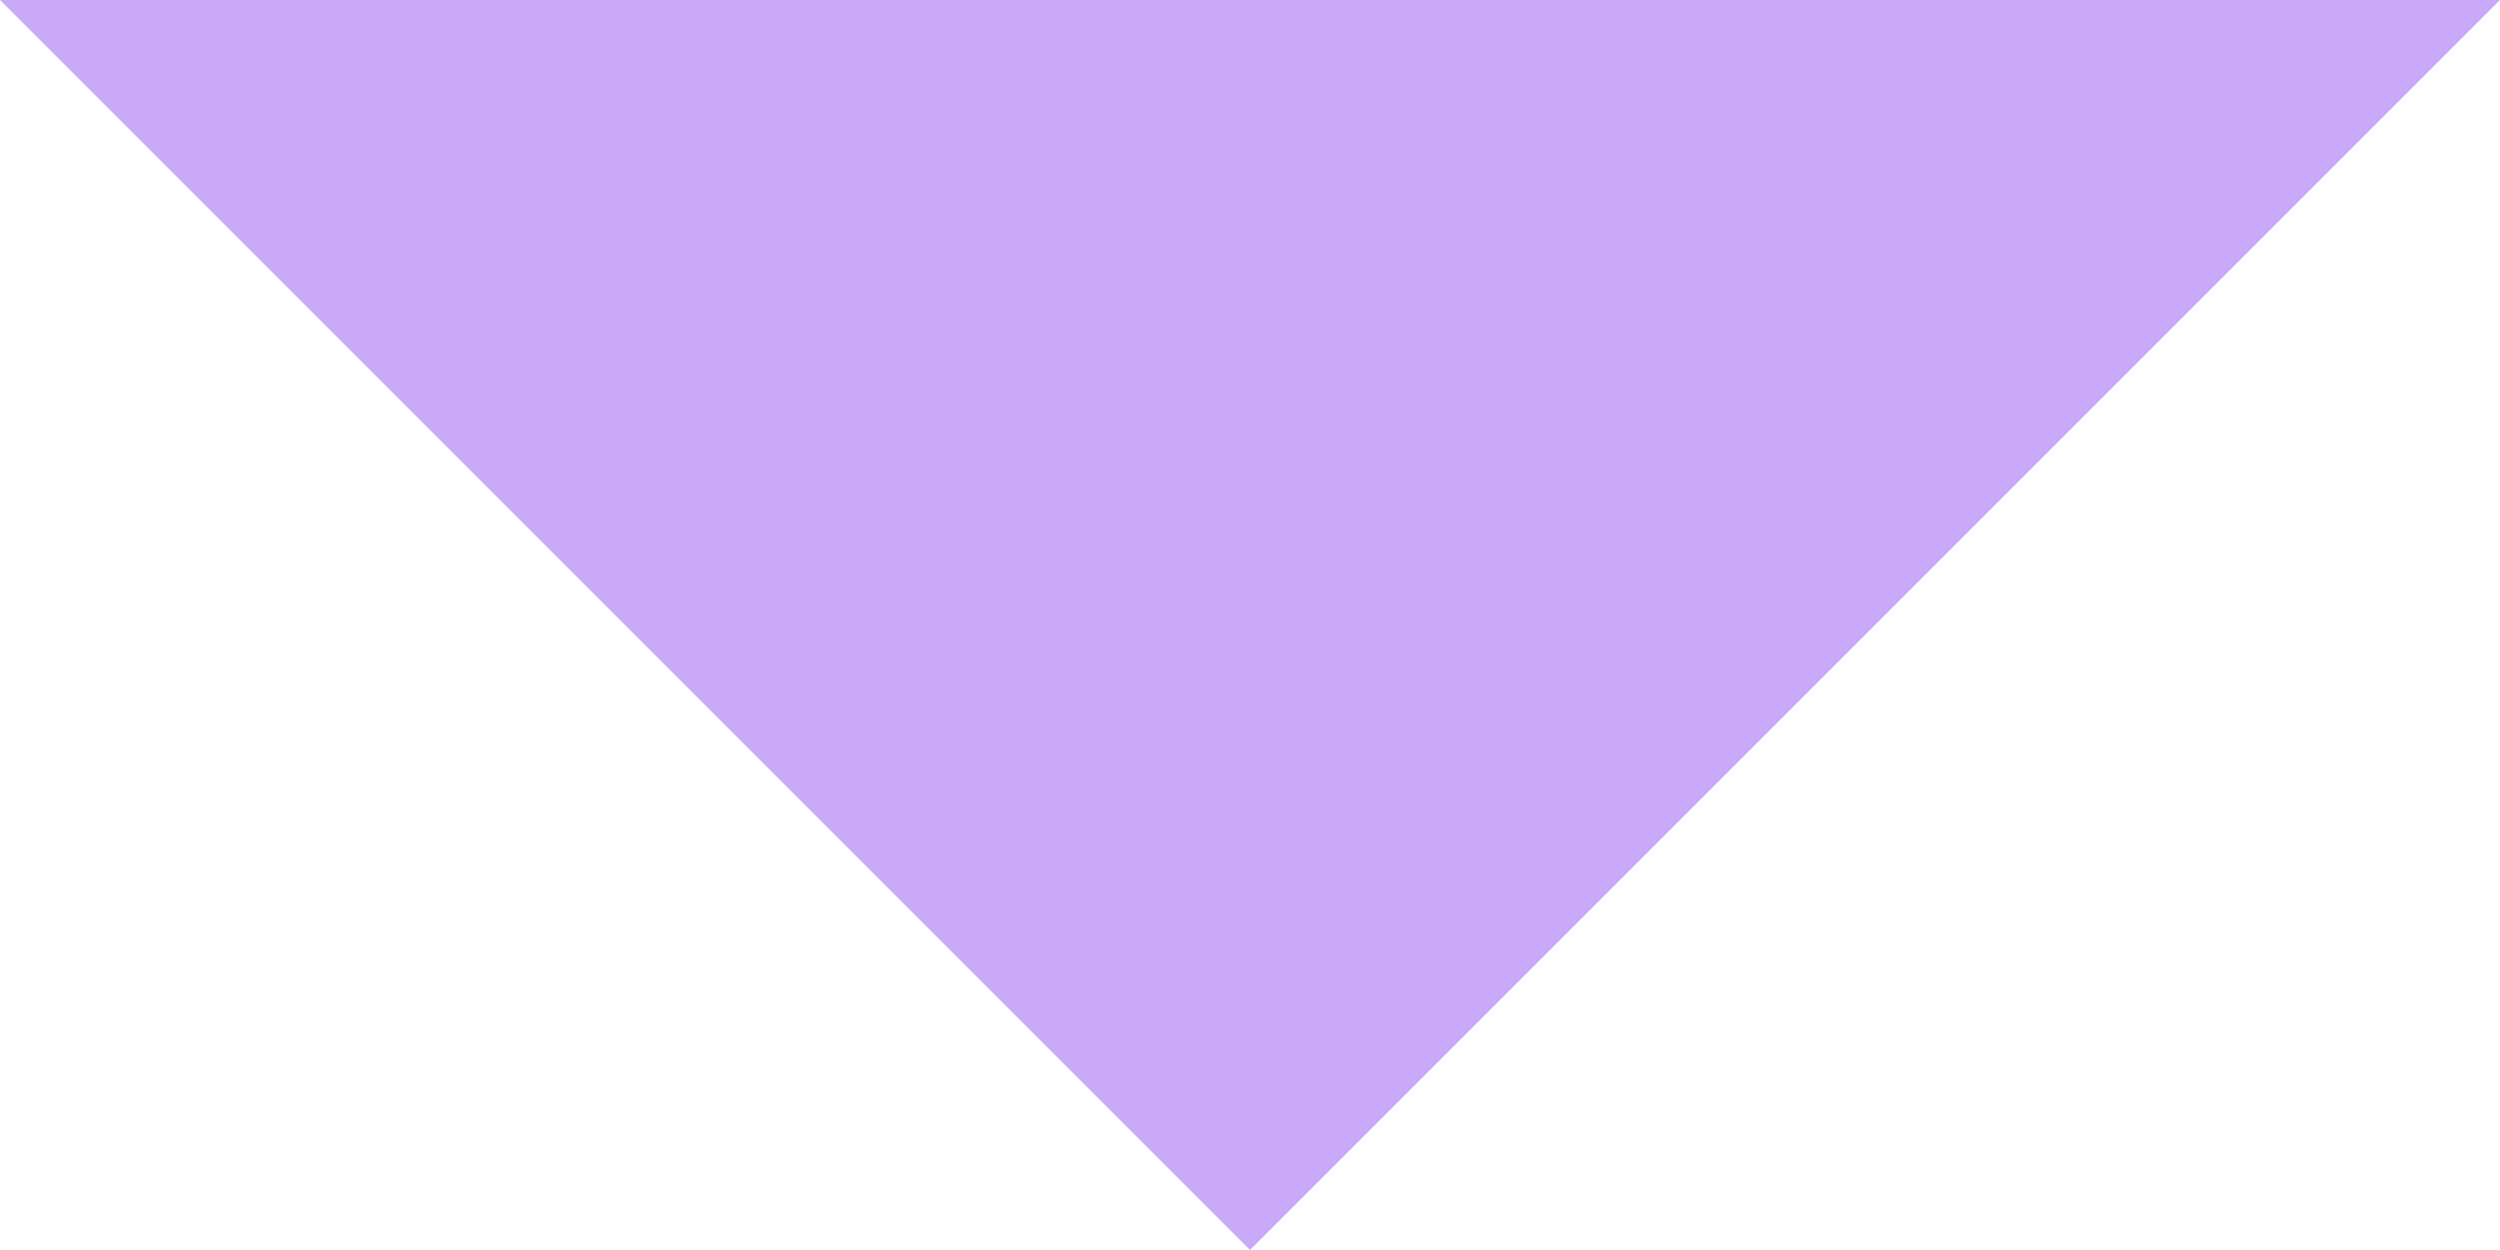 <?xml version="1.0" encoding="UTF-8"?>

<svg xmlns="http://www.w3.org/2000/svg" version="1.2" baseProfile="tiny" xml:space="preserve" style="shape-rendering:geometricPrecision; fill-rule:evenodd;" width="3.3mm" height="1.65mm" viewBox="-1.65 0.0 3.3 1.65">
  <title>EMARCSL1</title>
  <desc>Embedded symbol for ARCSLN01</desc>
  <rect style="stroke:black;stroke-width:0.32;display:none;" fill="none" x="-1.65" y="0" height="1.65" width="3.3"/>
  <rect style="stroke:blue;stroke-width:0.32;display:none;" fill="none" x="-1.65" y="0" height="1.65" width="3.3"/>
  <path d=" M -1.65,0 L 0.0,1.65 L 1.65,0 L -1.65,0" style="fill:#CBA9F9;"/>
  <circle style="stroke:red;stroke-width:0.64;display:none;" fill="none" cx="0" cy="0" r="1"/>
</svg>

